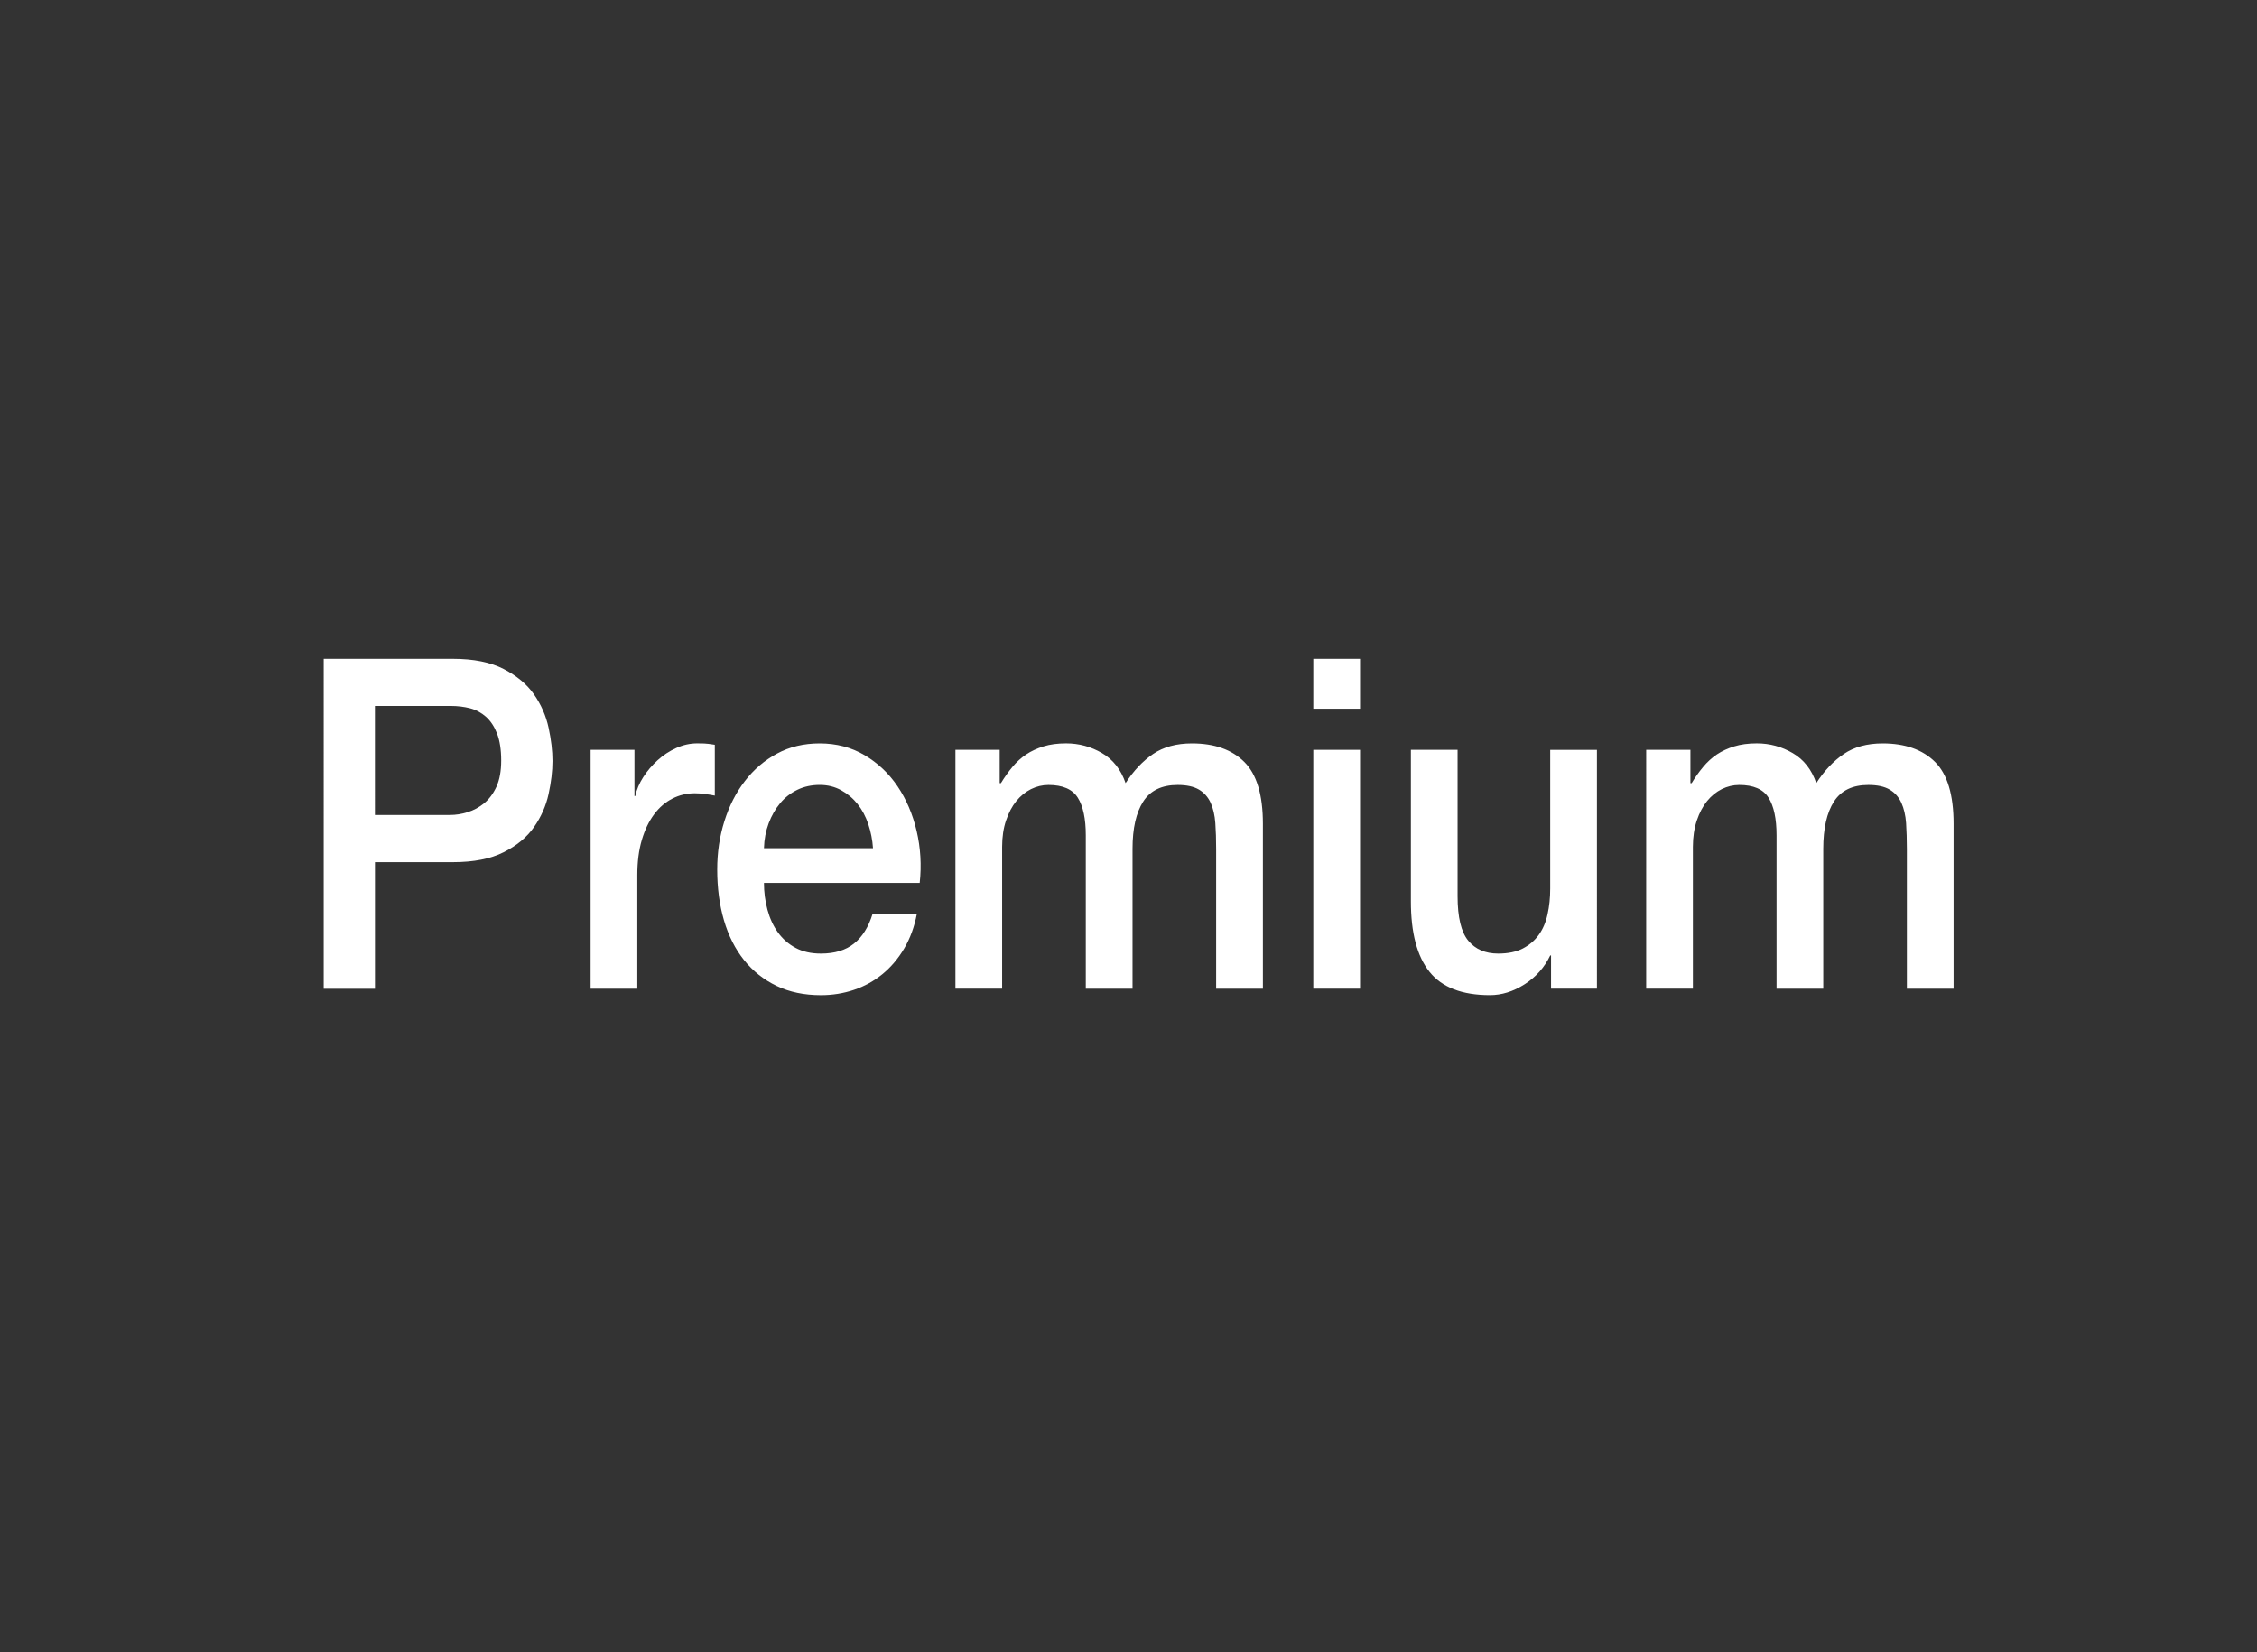 <?xml version="1.0" encoding="utf-8"?>
<!-- Generator: Adobe Illustrator 17.0.0, SVG Export Plug-In . SVG Version: 6.00 Build 0)  -->
<!DOCTYPE svg PUBLIC "-//W3C//DTD SVG 1.1//EN" "http://www.w3.org/Graphics/SVG/1.1/DTD/svg11.dtd">
<svg version="1.1" id="Layer_1" xmlns="http://www.w3.org/2000/svg" xmlns:xlink="http://www.w3.org/1999/xlink" x="0px" y="0px"
	 width="60.109px" height="44px" viewBox="-200.708 53.5 60.109 44" enable-background="new -200.708 53.5 60.109 44"
	 xml:space="preserve">
<rect x="-200.708" y="53.5" width="60.109" height="44" fill="#333333" stroke="none"/>
<g>
	<path fill="#FFFFFF" d="M-192.087,71.047h3.439c0.553,0,1.004,0.091,1.354,0.271c0.349,0.181,0.619,0.406,0.808,0.677
		c0.189,0.271,0.318,0.566,0.388,0.886c0.069,0.32,0.104,0.616,0.104,0.887s-0.035,0.563-0.104,0.88
		c-0.069,0.315-0.198,0.608-0.388,0.88c-0.189,0.271-0.458,0.494-0.808,0.67c-0.35,0.177-0.801,0.265-1.354,0.265h-2.074v3.372
		h-1.365V71.047z M-190.722,75.206h1.998c0.153,0,0.309-0.024,0.469-0.074c0.16-0.049,0.308-0.129,0.442-0.239
		c0.134-0.111,0.244-0.259,0.328-0.443c0.083-0.185,0.125-0.416,0.125-0.695c0-0.287-0.037-0.524-0.109-0.714
		c-0.073-0.188-0.171-0.338-0.295-0.449c-0.124-0.11-0.266-0.187-0.426-0.228s-0.331-0.062-0.513-0.062h-2.02V75.206z"/>
	<path fill="#FFFFFF" d="M-184.979,73.471h1.168v1.23h0.022c0.036-0.172,0.107-0.34,0.213-0.504
		c0.105-0.164,0.233-0.314,0.382-0.449c0.149-0.136,0.315-0.244,0.497-0.326c0.182-0.082,0.367-0.123,0.557-0.123
		c0.146,0,0.246,0.004,0.3,0.013c0.055,0.008,0.111,0.016,0.169,0.024v1.354c-0.087-0.017-0.176-0.031-0.267-0.043
		c-0.091-0.013-0.18-0.019-0.268-0.019c-0.211,0-0.41,0.047-0.595,0.142c-0.186,0.094-0.348,0.233-0.486,0.418
		s-0.248,0.412-0.328,0.684c-0.08,0.271-0.12,0.582-0.12,0.935v3.027h-1.244V73.471z"/>
	<path fill="#FFFFFF" d="M-180.362,77.015c0,0.246,0.031,0.484,0.093,0.714c0.062,0.23,0.154,0.431,0.278,0.604
		c0.124,0.172,0.28,0.31,0.469,0.412s0.415,0.153,0.677,0.153c0.364,0,0.657-0.088,0.879-0.265c0.222-0.176,0.388-0.44,0.497-0.793
		h1.179c-0.065,0.344-0.178,0.652-0.338,0.923s-0.353,0.498-0.579,0.683s-0.479,0.324-0.759,0.419
		c-0.28,0.094-0.573,0.141-0.879,0.141c-0.444,0-0.837-0.082-1.179-0.246c-0.342-0.164-0.632-0.394-0.868-0.688
		c-0.236-0.296-0.415-0.648-0.535-1.059c-0.12-0.41-0.18-0.861-0.18-1.354c0-0.451,0.063-0.88,0.191-1.286
		c0.127-0.406,0.309-0.763,0.546-1.07c0.236-0.308,0.522-0.552,0.857-0.732c0.334-0.181,0.713-0.271,1.135-0.271
		c0.444,0,0.842,0.104,1.196,0.313c0.353,0.209,0.646,0.486,0.879,0.831c0.232,0.345,0.402,0.74,0.507,1.188
		s0.133,0.908,0.082,1.384H-180.362z M-177.458,76.092c-0.015-0.221-0.057-0.435-0.125-0.64c-0.069-0.205-0.164-0.384-0.284-0.535
		c-0.12-0.151-0.266-0.274-0.437-0.369s-0.362-0.142-0.573-0.142c-0.218,0-0.417,0.043-0.595,0.129
		c-0.179,0.087-0.332,0.205-0.458,0.357c-0.127,0.151-0.229,0.33-0.306,0.535c-0.077,0.205-0.119,0.427-0.126,0.664H-177.458z"/>
	<path fill="#FFFFFF" d="M-175.263,73.471h1.179v0.887h0.033c0.095-0.156,0.197-0.3,0.306-0.431
		c0.109-0.132,0.231-0.242,0.366-0.333c0.135-0.09,0.29-0.161,0.464-0.215c0.174-0.054,0.375-0.08,0.6-0.08
		c0.342,0,0.661,0.086,0.956,0.259c0.295,0.172,0.504,0.438,0.628,0.8c0.211-0.328,0.455-0.587,0.731-0.775
		c0.276-0.188,0.622-0.283,1.037-0.283c0.597,0,1.061,0.164,1.392,0.492c0.332,0.328,0.497,0.878,0.497,1.648v4.394h-1.245v-3.716
		c0-0.255-0.007-0.486-0.022-0.695c-0.015-0.21-0.056-0.39-0.125-0.542c-0.069-0.151-0.173-0.269-0.311-0.351
		c-0.139-0.082-0.328-0.123-0.568-0.123c-0.422,0-0.728,0.147-0.917,0.443c-0.189,0.295-0.284,0.713-0.284,1.255v3.729h-1.245
		v-4.085c0-0.443-0.071-0.777-0.213-1.003c-0.142-0.226-0.402-0.339-0.781-0.339c-0.16,0-0.315,0.037-0.464,0.11
		c-0.149,0.074-0.28,0.181-0.393,0.32s-0.204,0.312-0.273,0.517c-0.069,0.205-0.104,0.439-0.104,0.702v3.777h-1.244V73.471z"/>
	<path fill="#FFFFFF" d="M-165.732,71.047h1.245v1.329h-1.245V71.047z M-165.732,73.471h1.245v6.362h-1.245V73.471z"/>
	<path fill="#FFFFFF" d="M-158.177,79.833h-1.223v-0.886h-0.021c-0.153,0.319-0.381,0.576-0.683,0.769
		c-0.302,0.193-0.609,0.289-0.923,0.289c-0.742,0-1.279-0.207-1.61-0.621s-0.496-1.04-0.496-1.877v-4.036h1.244v3.901
		c0,0.558,0.095,0.951,0.284,1.182c0.189,0.229,0.455,0.344,0.797,0.344c0.262,0,0.48-0.045,0.655-0.135
		c0.175-0.091,0.316-0.211,0.426-0.363c0.109-0.151,0.188-0.334,0.234-0.548c0.048-0.213,0.071-0.442,0.071-0.688v-3.692h1.244
		V79.833z"/>
	<path fill="#FFFFFF" d="M-156.867,73.471h1.179v0.887h0.033c0.094-0.156,0.196-0.3,0.306-0.431c0.109-0.132,0.23-0.242,0.365-0.333
		c0.135-0.09,0.289-0.161,0.464-0.215s0.375-0.08,0.601-0.08c0.342,0,0.661,0.086,0.955,0.259c0.295,0.172,0.504,0.438,0.628,0.8
		c0.211-0.328,0.455-0.587,0.731-0.775s0.623-0.283,1.037-0.283c0.597,0,1.061,0.164,1.393,0.492
		c0.331,0.328,0.496,0.878,0.496,1.648v4.394h-1.244v-3.716c0-0.255-0.008-0.486-0.021-0.695c-0.015-0.21-0.057-0.39-0.126-0.542
		c-0.069-0.151-0.173-0.269-0.312-0.351c-0.138-0.082-0.327-0.123-0.567-0.123c-0.422,0-0.728,0.147-0.917,0.443
		c-0.189,0.295-0.284,0.713-0.284,1.255v3.729h-1.244v-4.085c0-0.443-0.071-0.777-0.213-1.003s-0.402-0.339-0.78-0.339
		c-0.161,0-0.315,0.037-0.465,0.11c-0.148,0.074-0.28,0.181-0.393,0.32c-0.113,0.14-0.204,0.312-0.273,0.517
		c-0.068,0.205-0.104,0.439-0.104,0.702v3.777h-1.244V73.471z"/>
</g>
</svg>
